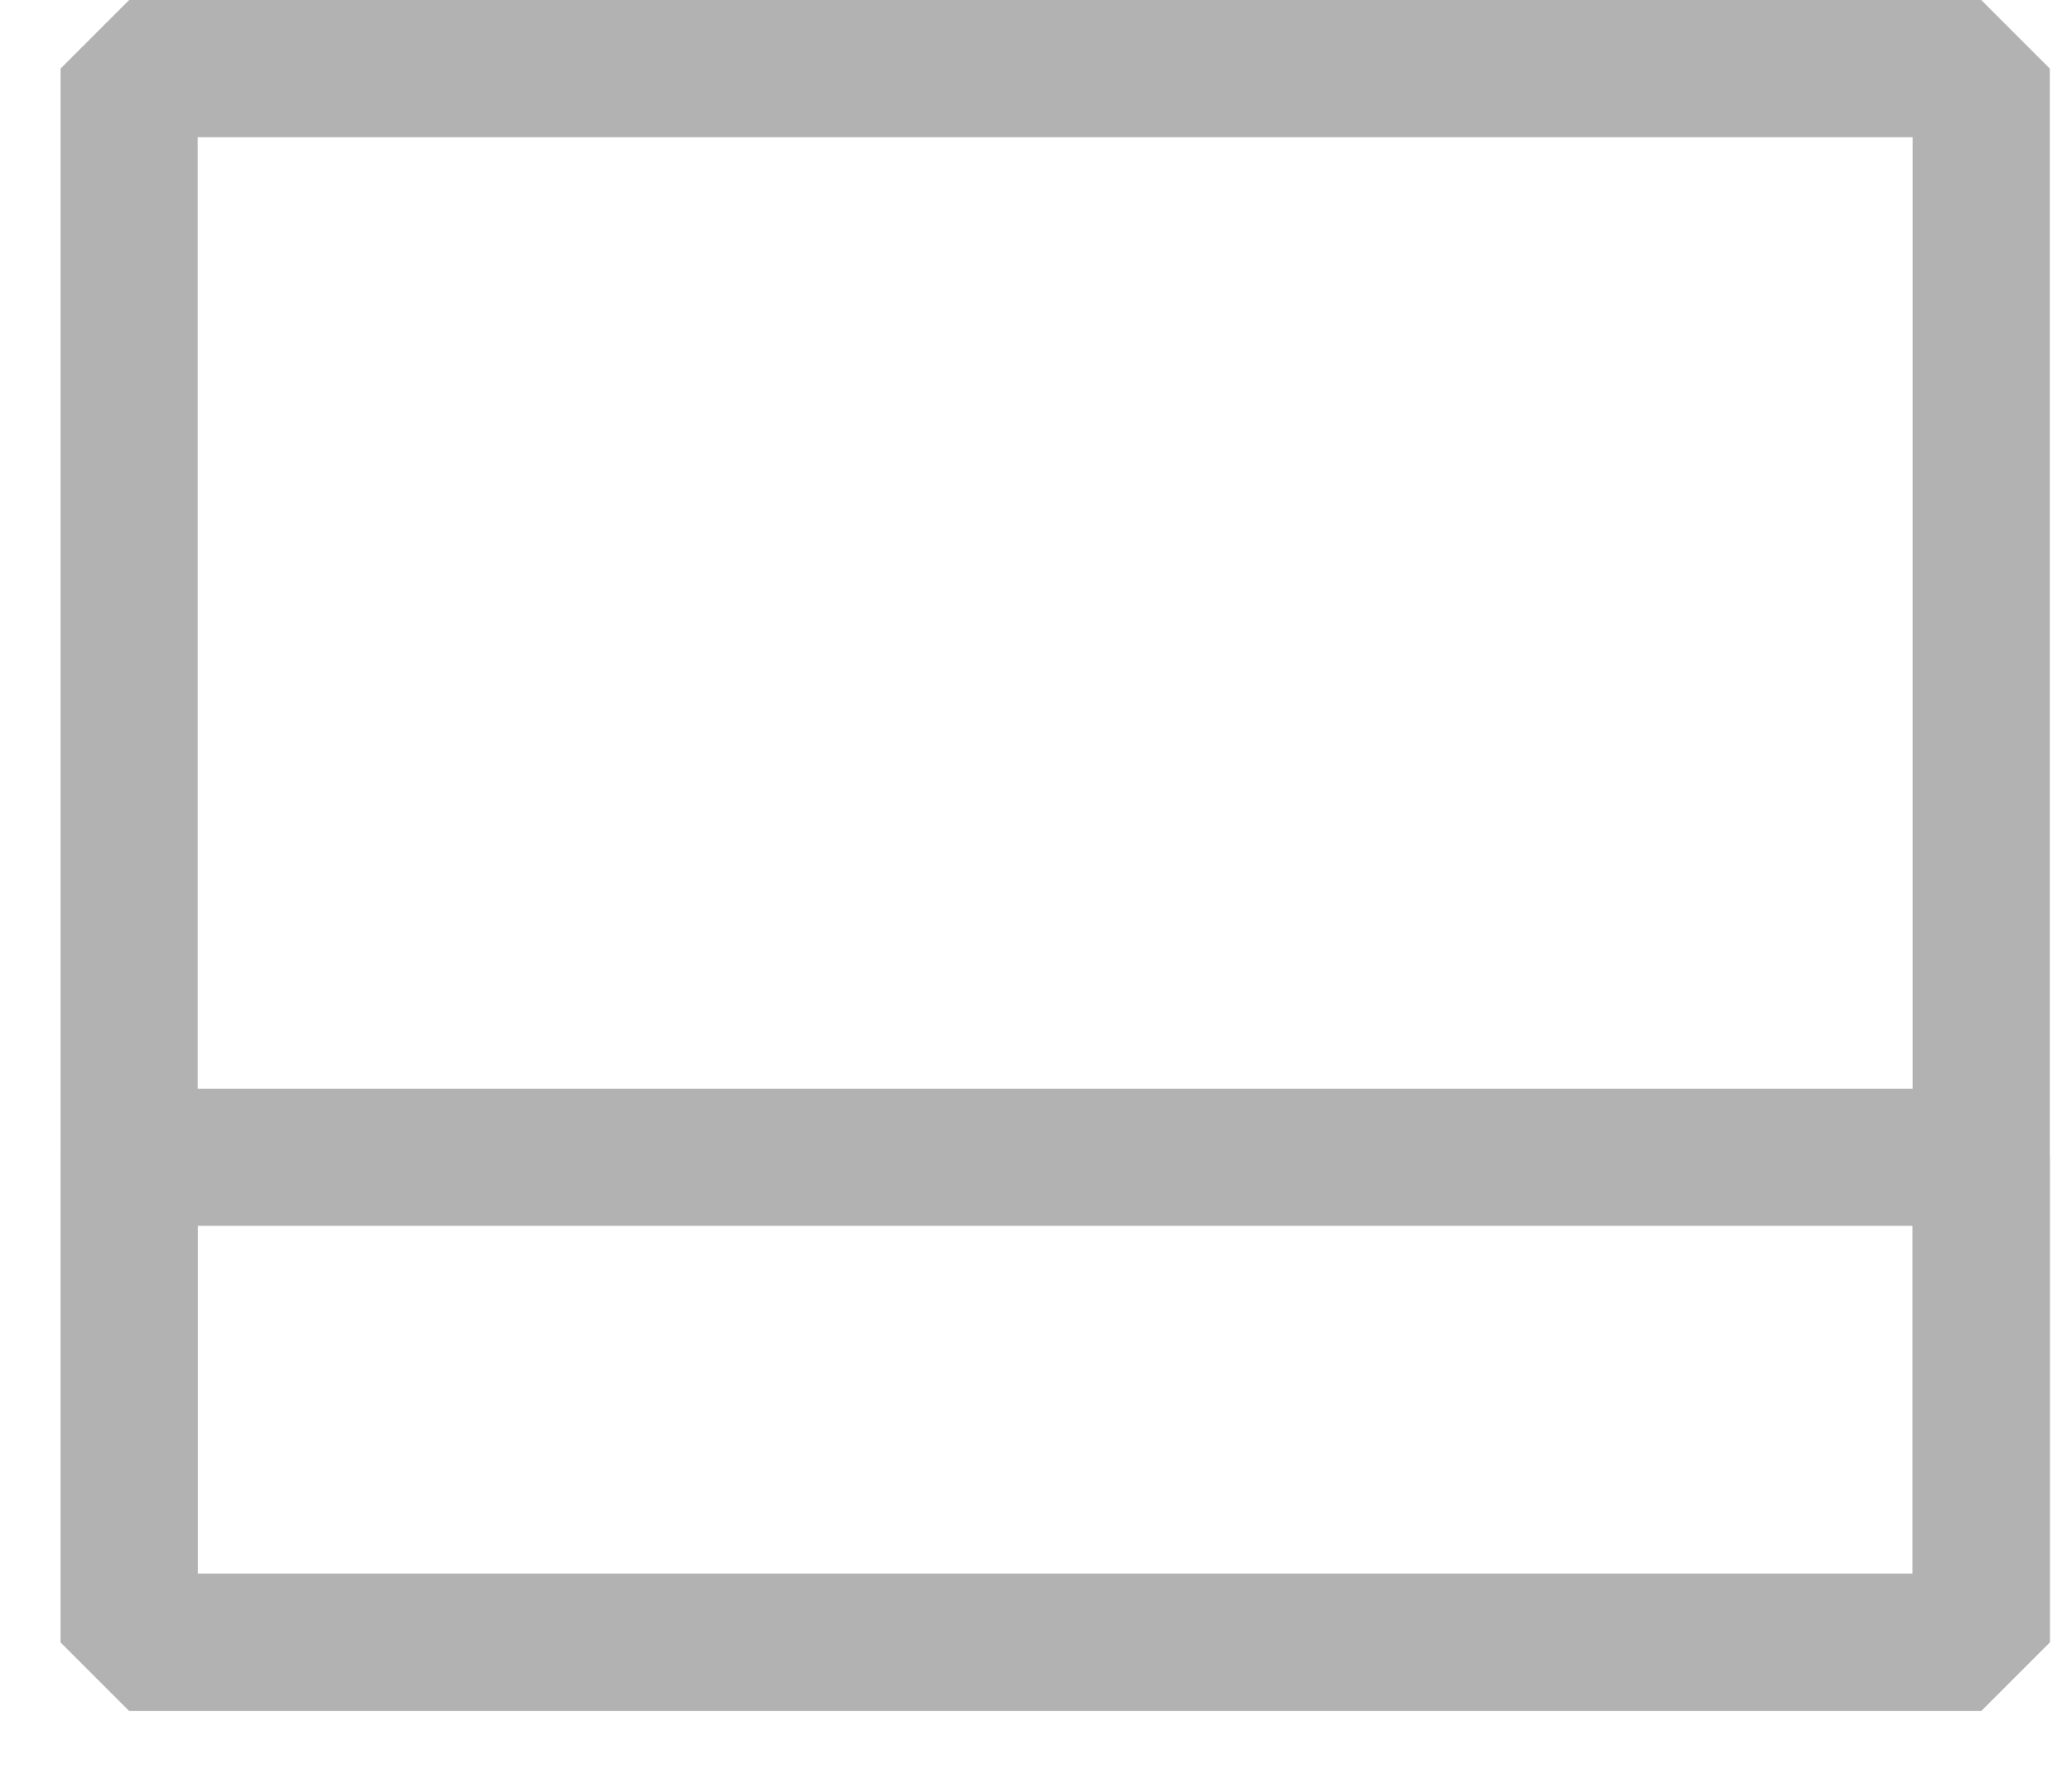 <svg width="27" height="23" viewBox="0 0 27 23" fill="none" xmlns="http://www.w3.org/2000/svg">
<rect x="1.683" y="0.894" width="24.134" height="20.51" stroke="#B2B2B2" stroke-width="1.788" stroke-linecap="round" stroke-linejoin="bevel"/>
<rect x="1.683" y="15.083" width="24.134" height="6.321" stroke="#B2B2B2" stroke-width="1.788" stroke-linecap="round" stroke-linejoin="bevel"/>
</svg>
